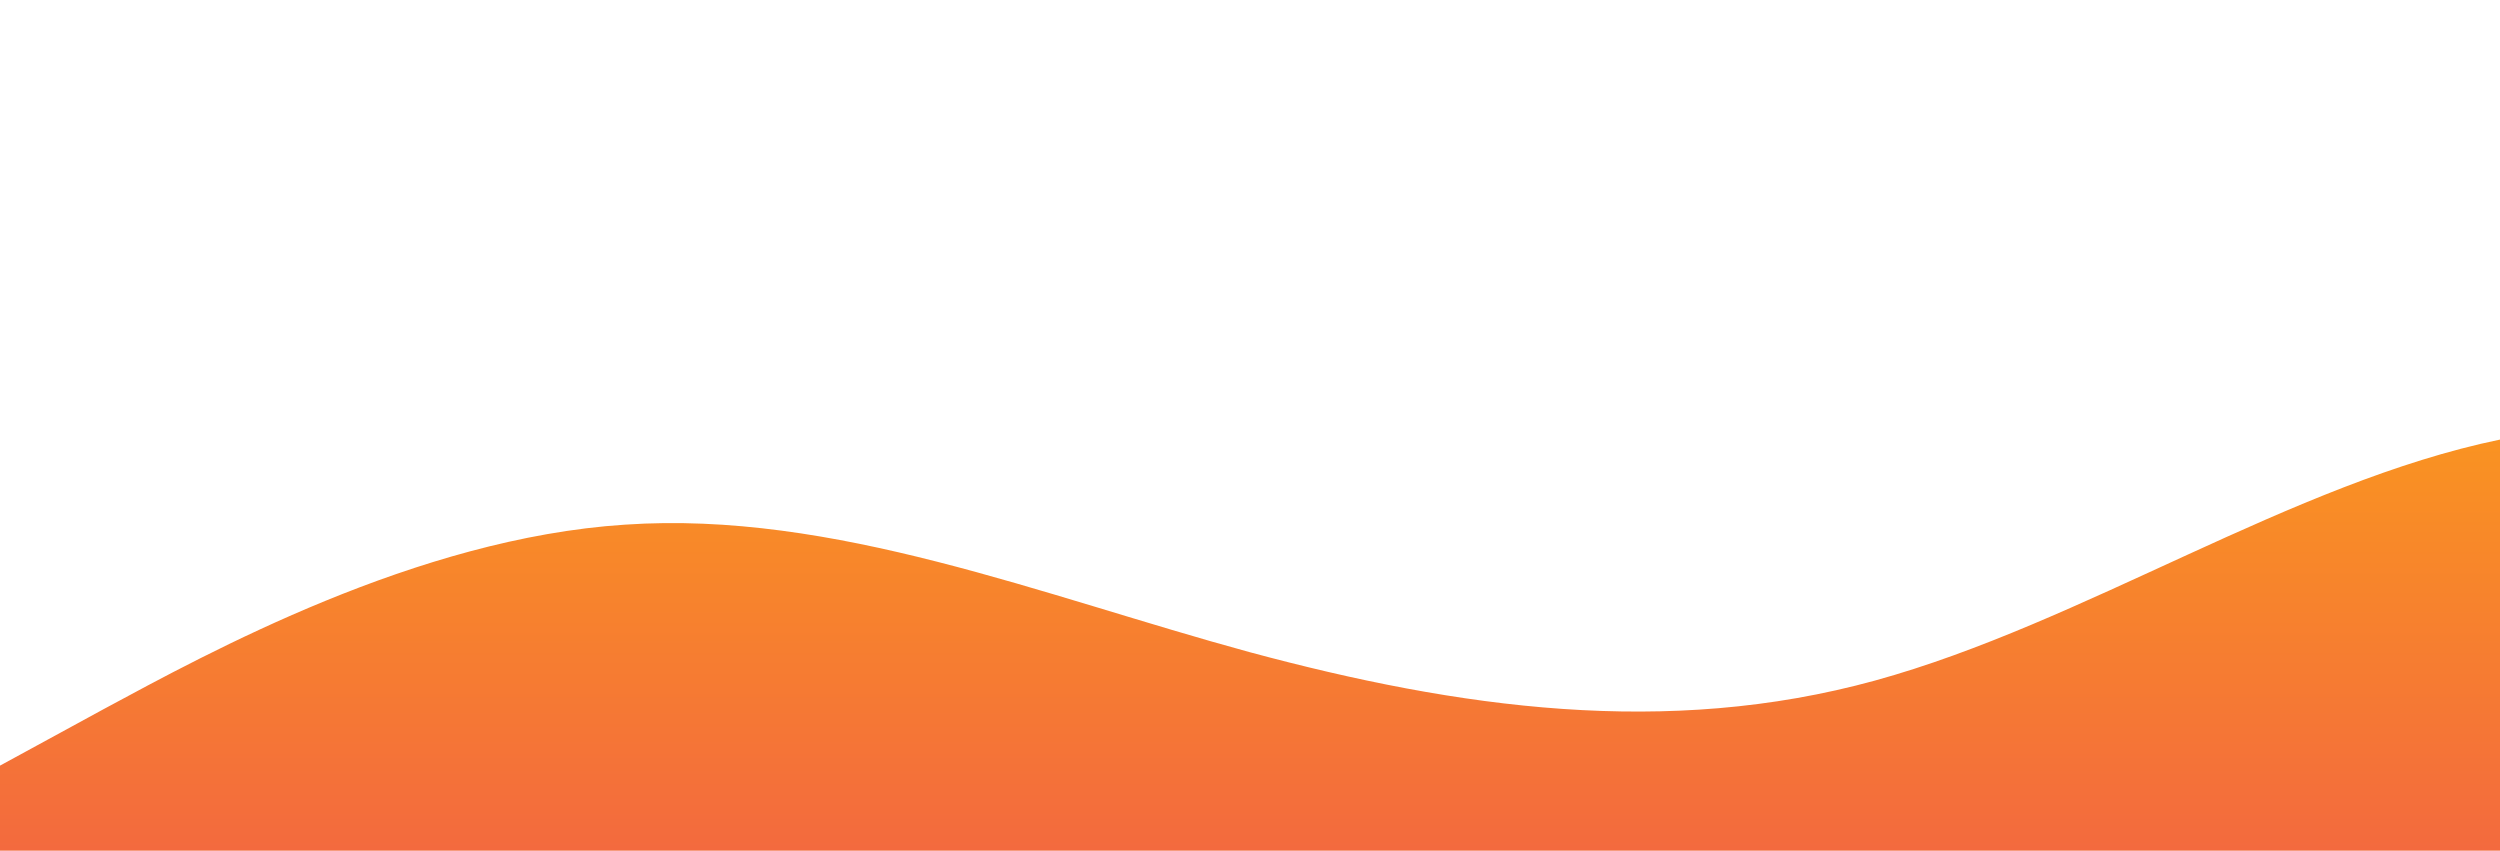 <?xml version="1.0" standalone="no"?>
<svg xmlns:xlink="http://www.w3.org/1999/xlink" id="wave" style="transform:rotate(0deg); transition: 0.3s" viewBox="0 0 1440 490" version="1.1" xmlns="http://www.w3.org/2000/svg"><defs><linearGradient id="sw-gradient-0" x1="0" x2="0" y1="1" y2="0"><stop stop-color="rgba(243, 106, 62, 1)" offset="0%"/><stop stop-color="rgba(255, 179, 11, 1)" offset="100%"/></linearGradient></defs><path style="transform:translate(0, 0px); opacity:1" fill="url(#sw-gradient-0)" d="M0,441L60,408.3C120,376,240,310,360,302.2C480,294,600,343,720,375.7C840,408,960,425,1080,392C1200,359,1320,278,1440,253.2C1560,229,1680,261,1800,302.2C1920,343,2040,392,2160,367.5C2280,343,2400,245,2520,204.2C2640,163,2760,180,2880,228.7C3000,278,3120,359,3240,383.8C3360,408,3480,376,3600,359.3C3720,343,3840,343,3960,318.5C4080,294,4200,245,4320,187.8C4440,131,4560,65,4680,106.2C4800,147,4920,294,5040,310.3C5160,327,5280,212,5400,187.8C5520,163,5640,229,5760,228.7C5880,229,6000,163,6120,138.8C6240,114,6360,131,6480,138.8C6600,147,6720,147,6840,155.2C6960,163,7080,180,7200,212.3C7320,245,7440,294,7560,294C7680,294,7800,245,7920,220.5C8040,196,8160,196,8280,204.2C8400,212,8520,229,8580,236.8L8640,245L8640,490L8580,490C8520,490,8400,490,8280,490C8160,490,8040,490,7920,490C7800,490,7680,490,7560,490C7440,490,7320,490,7200,490C7080,490,6960,490,6840,490C6720,490,6600,490,6480,490C6360,490,6240,490,6120,490C6000,490,5880,490,5760,490C5640,490,5520,490,5400,490C5280,490,5160,490,5040,490C4920,490,4800,490,4680,490C4560,490,4440,490,4320,490C4200,490,4080,490,3960,490C3840,490,3720,490,3600,490C3480,490,3360,490,3240,490C3120,490,3000,490,2880,490C2760,490,2640,490,2520,490C2400,490,2280,490,2160,490C2040,490,1920,490,1800,490C1680,490,1560,490,1440,490C1320,490,1200,490,1080,490C960,490,840,490,720,490C600,490,480,490,360,490C240,490,120,490,60,490L0,490Z"/></svg>